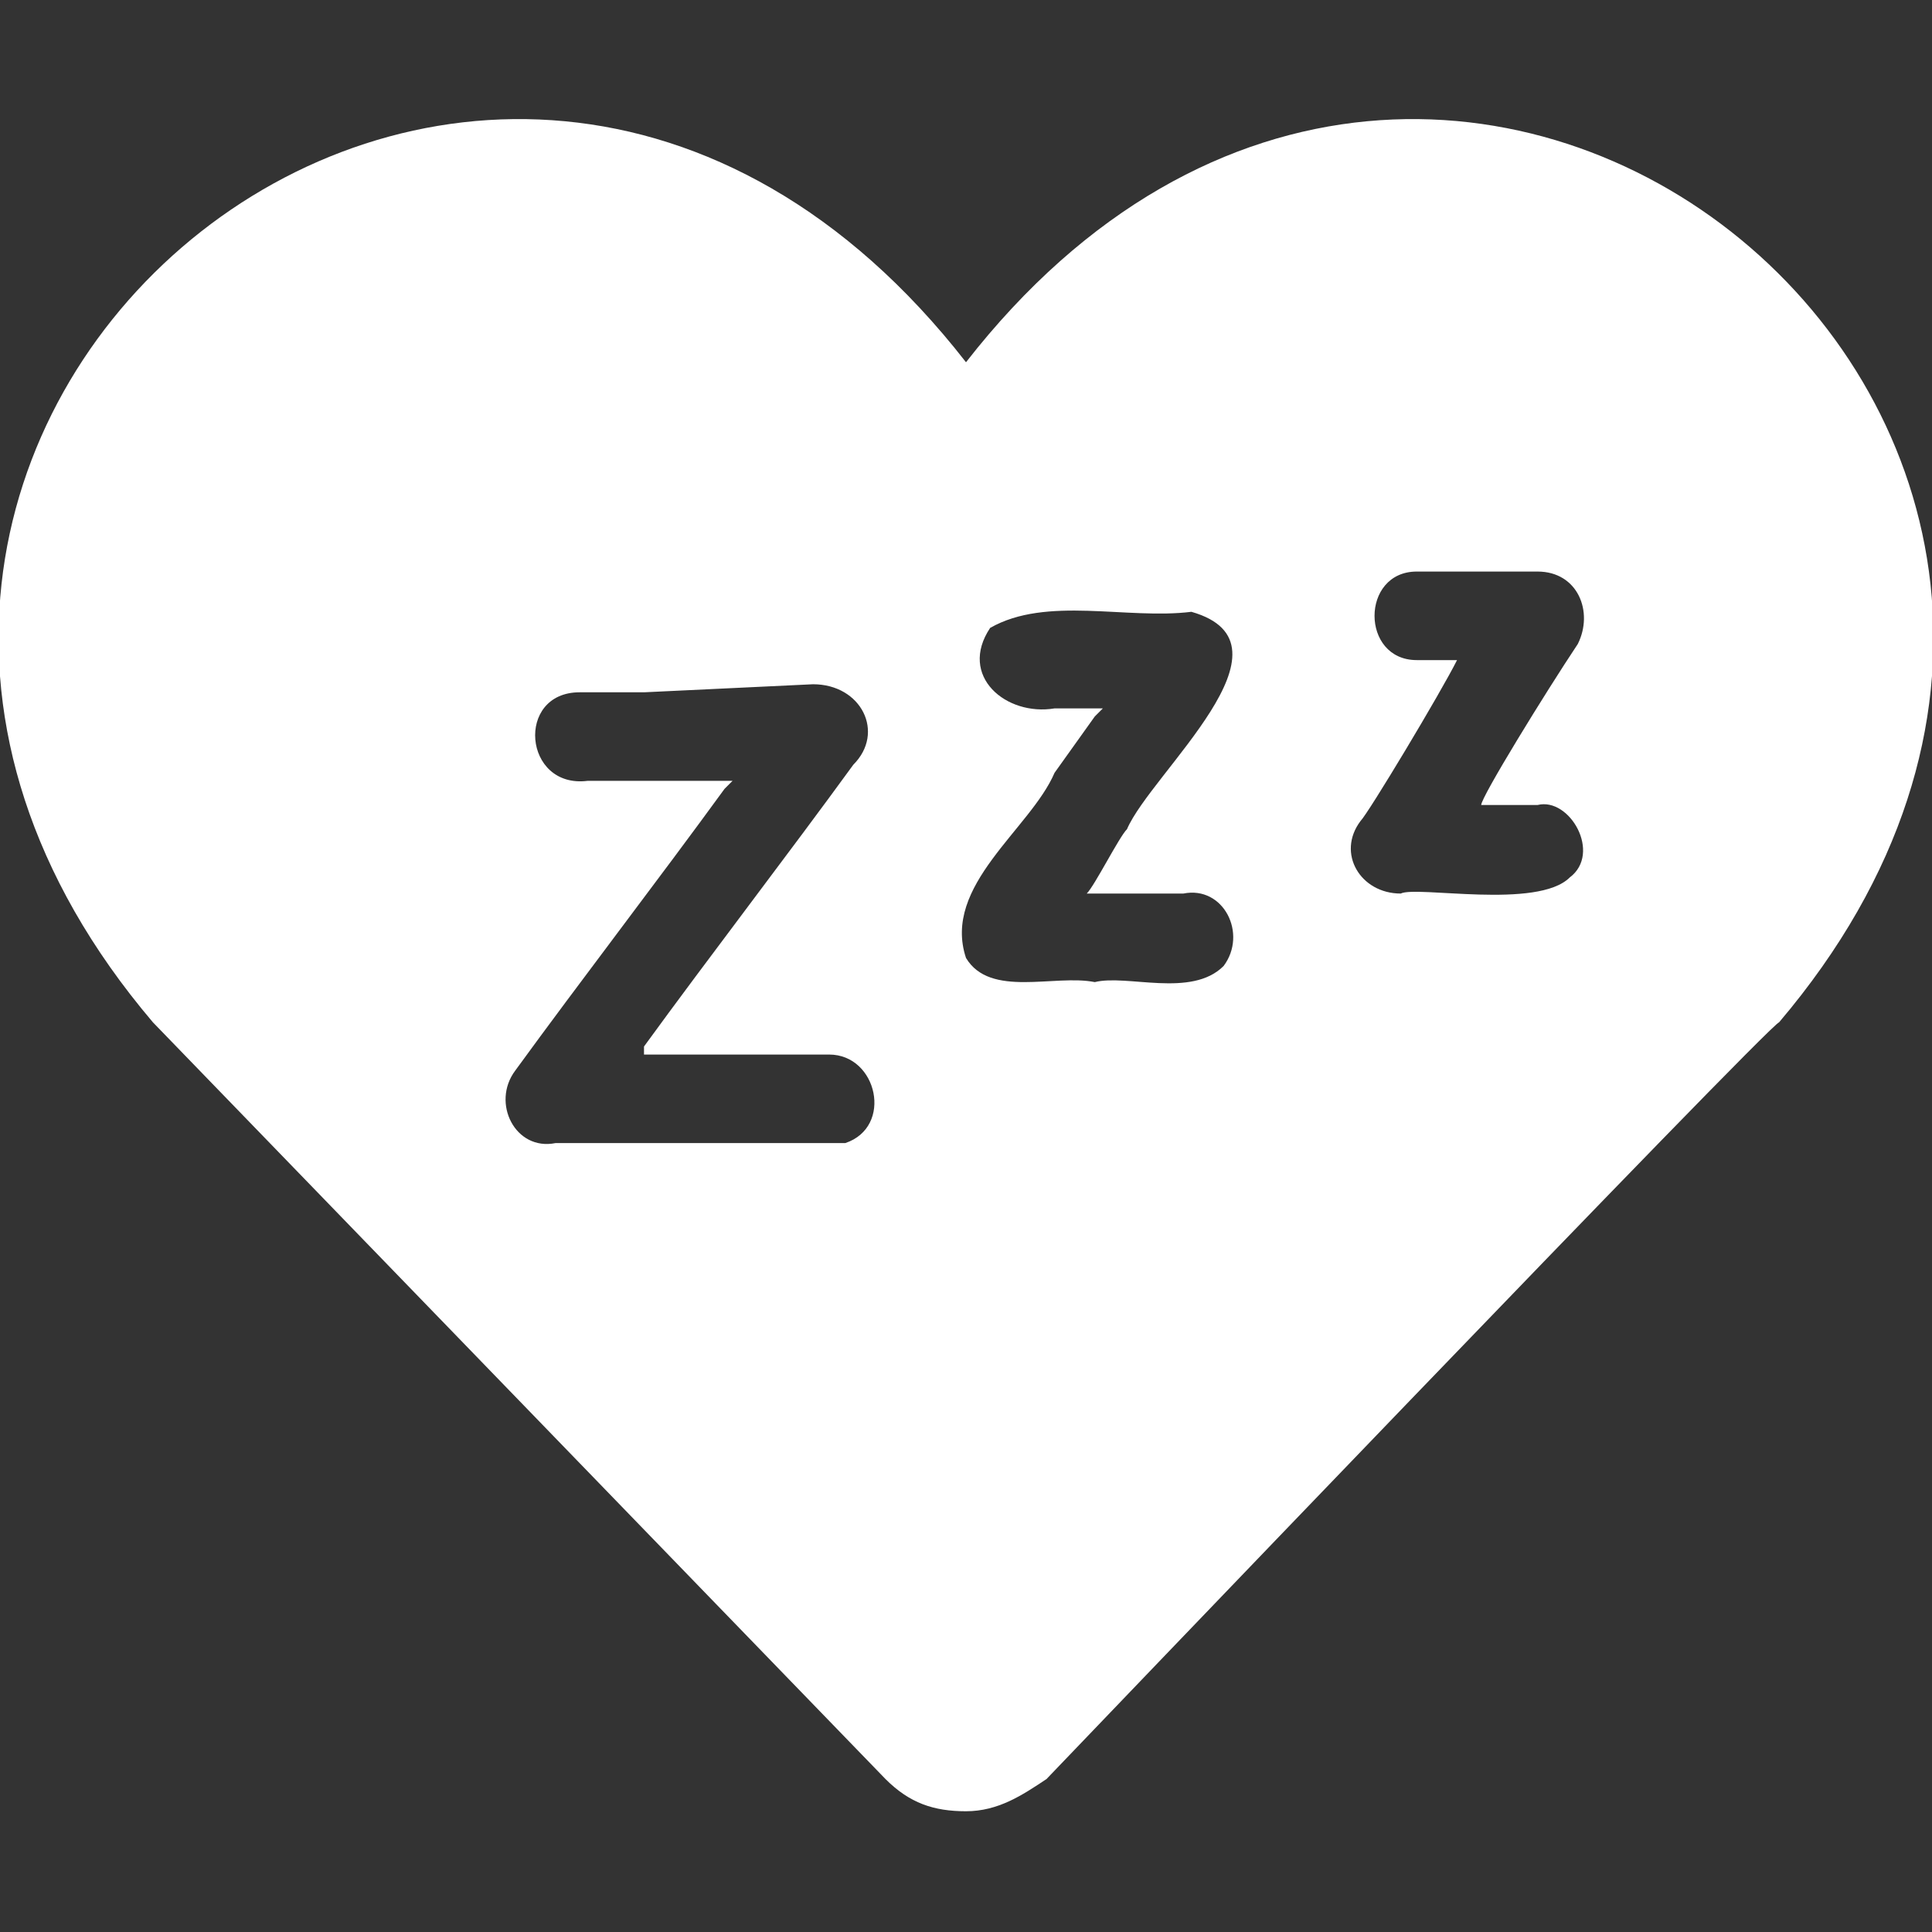 <svg version="1.2" baseProfile="tiny" viewBox="0 0 24 24" xmlns:xlink="http://www.w3.org/1999/xlink" xmlns="http://www.w3.org/2000/svg">
<rect x="0" y="0" width="24" height="24" fill="#333333" stroke="none"/>
<path style="fill:#ffffff;" d="M12,22.5c-0.4,0-0.7-0.1-1-0.4c0,0-9.1-9.4-9.1-9.4C-4.3,5.4,6-3.2,12,4.5
		c6-7.7,16.3,0.9,10.1,8.2c-0.1,0-9.1,9.4-9.1,9.4C12.7,22.3,12.4,22.5,12,22.5z M8,8.6H7.2c-0.8,0-0.7,1.2,0.1,1.1h1.8
		c0,0-0.1,0.1-0.1,0.1l0,0c-0.8,1.1-1.8,2.4-2.6,3.5c-0.3,0.4,0,1,0.5,0.9c0,0,3.7,0,3.6,0c0.6-0.2,0.4-1.1-0.2-1.1c0,0-2.3,0-2.3,0
		C8,13.1,8,13.1,8,13c0.8-1.1,1.8-2.4,2.6-3.5c0.4-0.4,0.1-1-0.5-1L8,8.6L8,8.6z M13.1,8.8h0.6c0,0-0.1,0.1-0.1,0.1l-0.5,0.7l0,0
		c-0.3,0.7-1.4,1.4-1.1,2.3c0.3,0.5,1.1,0.2,1.6,0.3c0.4-0.1,1.2,0.2,1.6-0.2c0.3-0.4,0-1-0.5-0.9h-1.2c0.1-0.1,0.4-0.7,0.5-0.8
		c0.3-0.7,2.2-2.3,0.8-2.7c-0.8,0.1-1.8-0.2-2.5,0.2C11.9,8.4,12.5,8.9,13.1,8.8L13.1,8.8z M18.1,8.2L18.1,8.2
		c-0.2,0.4-1.1,1.9-1.2,2c-0.3,0.4,0,0.9,0.5,0.9c0.2-0.1,1.7,0.2,2.1-0.2c0.4-0.3,0-1-0.4-0.9h-0.7c0-0.1,0.8-1.4,1.2-2
		c0.2-0.4,0-0.9-0.5-0.9c-0.3,0-1.3,0-1.5,0c-0.7,0-0.7,1.1,0,1.1C17.6,8.2,18.1,8.2,18.1,8.2L18.1,8.2z"/>
</svg>